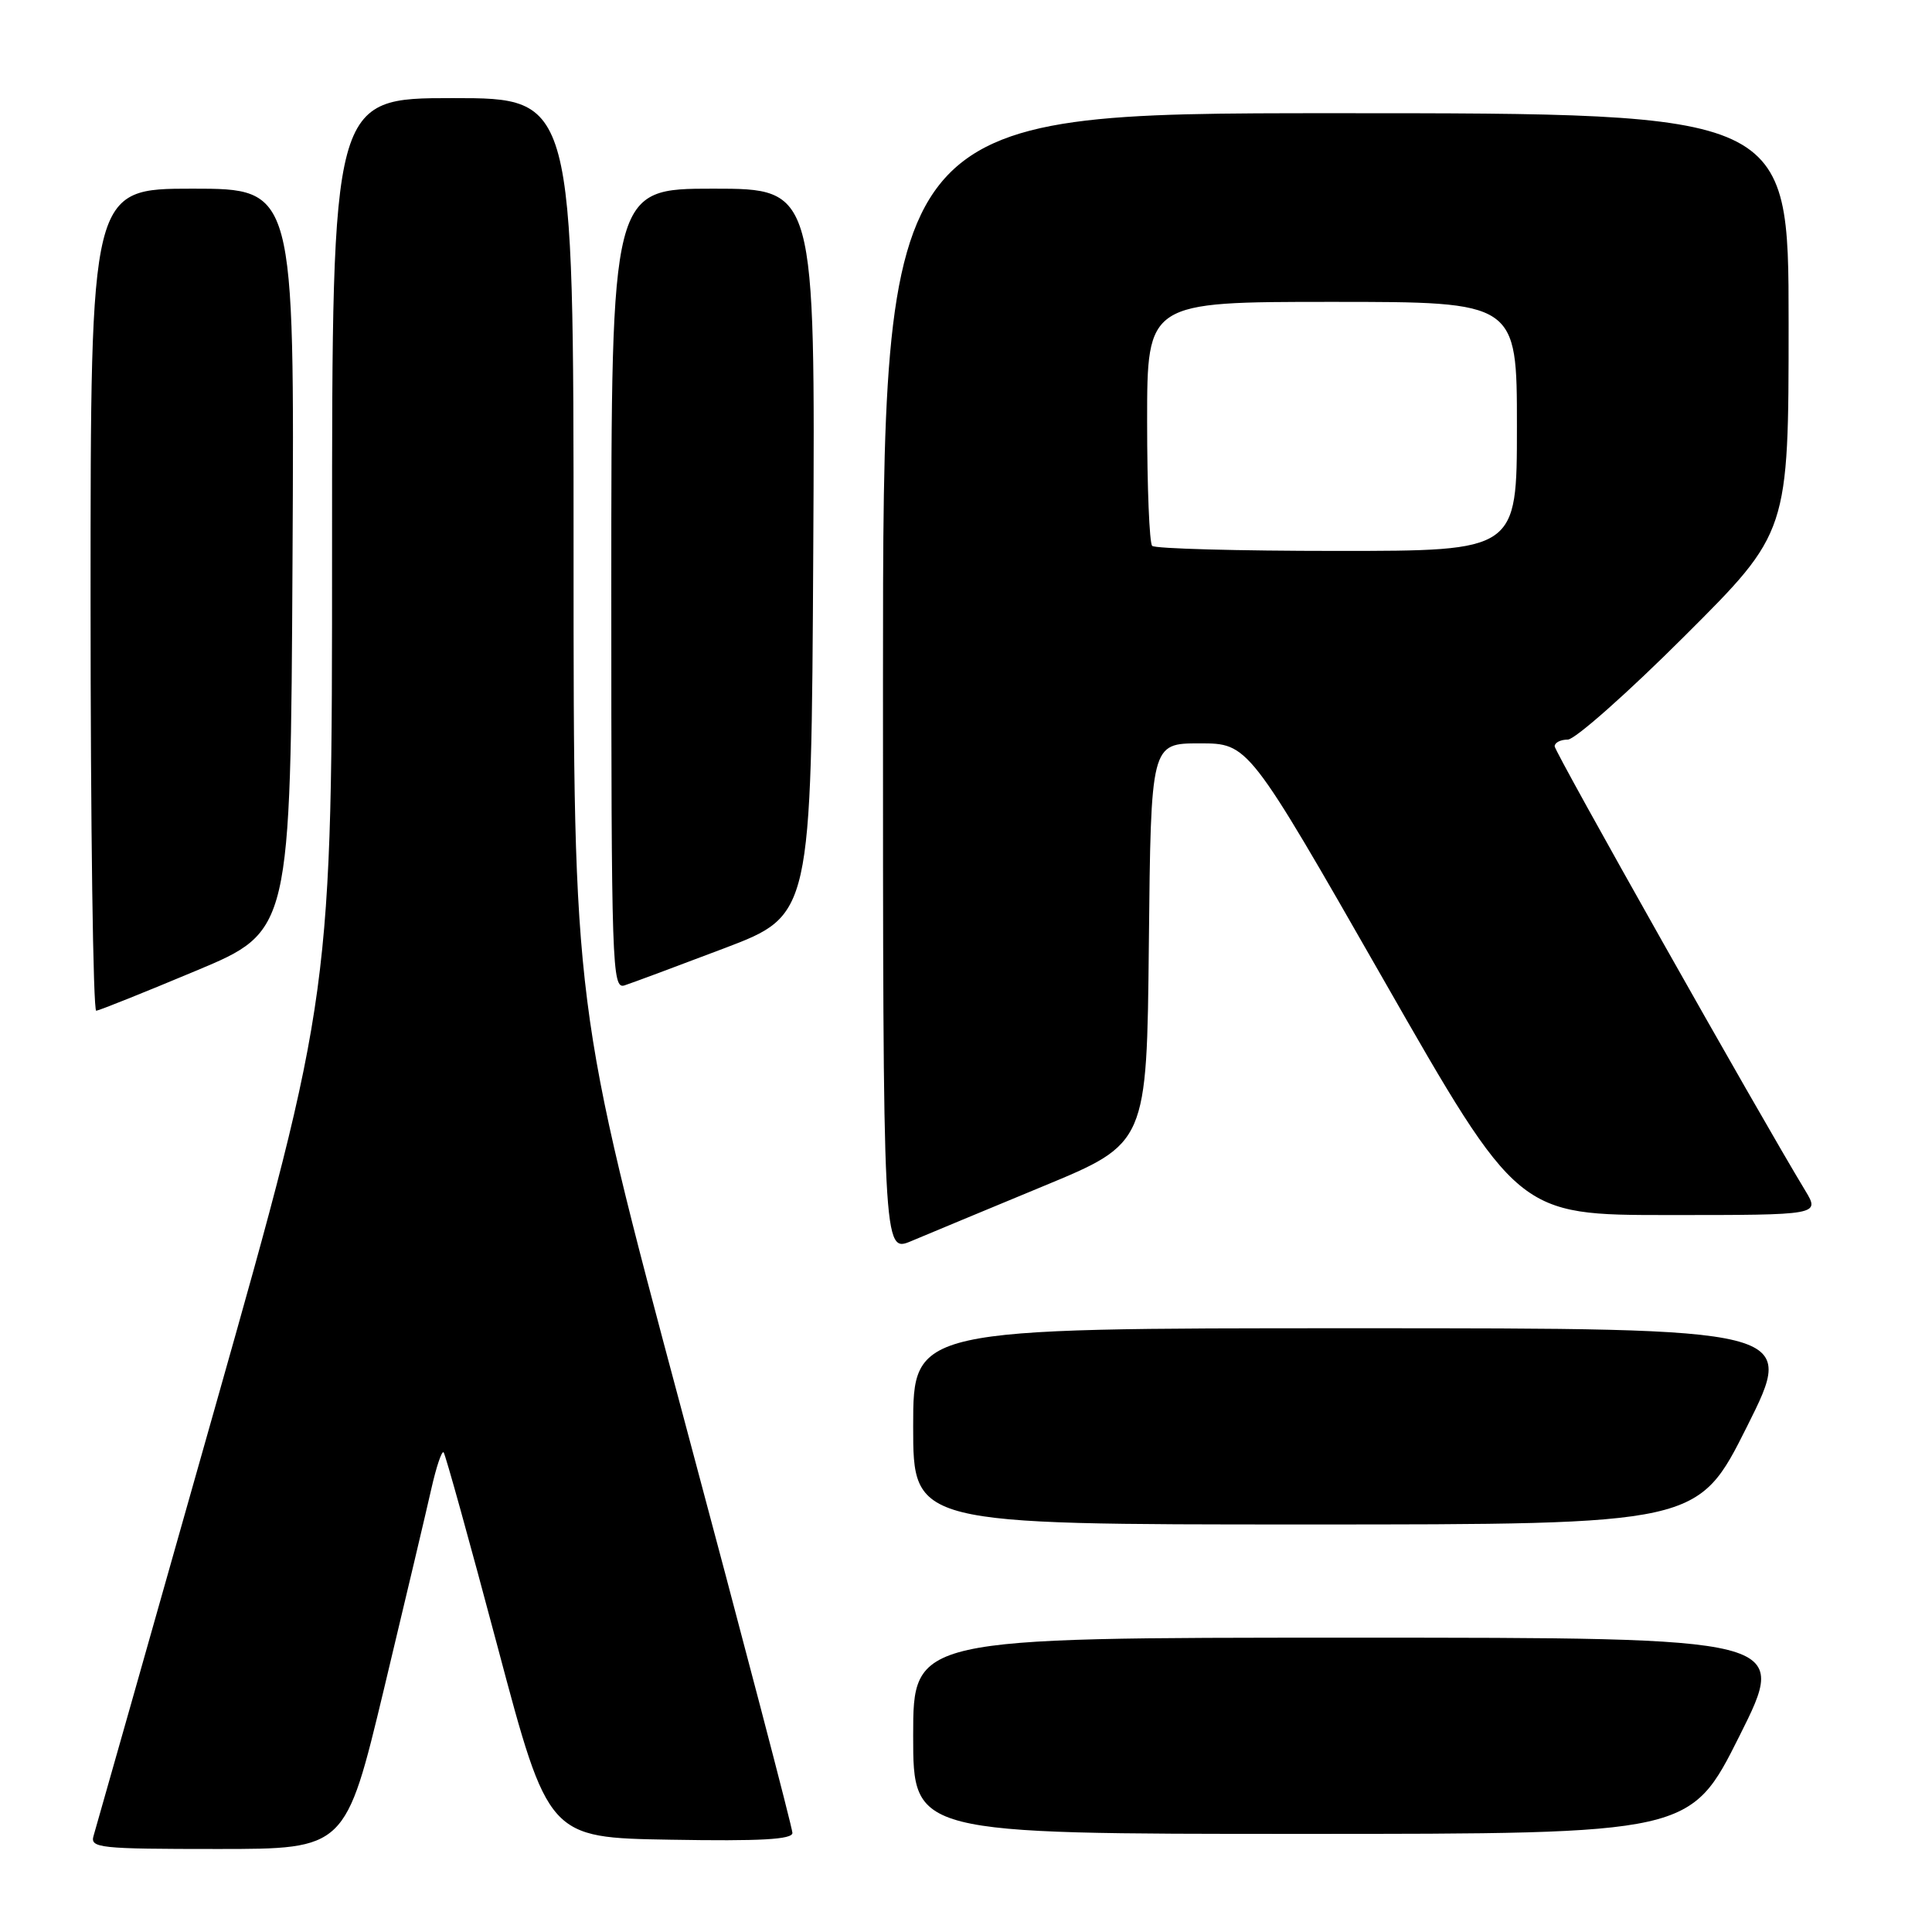 <?xml version="1.0" encoding="UTF-8" standalone="no"?>
<!DOCTYPE svg PUBLIC "-//W3C//DTD SVG 1.1//EN" "http://www.w3.org/Graphics/SVG/1.1/DTD/svg11.dtd" >
<svg xmlns="http://www.w3.org/2000/svg" xmlns:xlink="http://www.w3.org/1999/xlink" version="1.1" viewBox="0 0 256 256">
 <g >
 <path fill="currentColor"
d=" M 50.89 223.75 C 53.69 212.06 56.51 200.14 57.16 197.25 C 57.81 194.37 58.54 192.20 58.78 192.44 C 59.01 192.68 62.23 204.27 65.93 218.19 C 72.66 243.50 72.66 243.50 88.83 243.77 C 100.77 243.98 105.00 243.74 105.00 242.87 C 105.00 242.22 98.48 217.31 90.50 187.52 C 76.00 133.35 76.00 133.35 76.00 73.18 C 76.00 13.00 76.00 13.00 60.00 13.00 C 44.00 13.00 44.00 13.00 44.00 72.32 C 44.00 131.65 44.00 131.65 28.47 186.57 C 19.92 216.78 12.69 242.29 12.40 243.25 C 11.91 244.87 13.14 245.00 28.83 245.00 C 45.79 245.00 45.79 245.00 50.89 223.75 Z  M 230.50 230.00 C 237.01 217.00 237.01 217.00 179.01 217.00 C 121.00 217.00 121.00 217.00 121.00 230.00 C 121.00 243.00 121.00 243.00 172.49 243.00 C 223.99 243.00 223.99 243.00 230.50 230.00 Z  M 231.50 189.00 C 238.01 176.00 238.01 176.00 179.51 176.00 C 121.00 176.00 121.00 176.00 121.00 189.00 C 121.00 202.00 121.00 202.00 172.99 202.00 C 224.99 202.00 224.99 202.00 231.50 189.00 Z  M 138.23 157.18 C 151.96 151.50 151.96 151.50 152.23 125.00 C 152.50 98.50 152.50 98.50 158.96 98.50 C 165.42 98.50 165.42 98.50 183.29 129.75 C 201.15 161.00 201.15 161.00 221.16 161.00 C 241.16 161.00 241.16 161.00 239.20 157.75 C 233.01 147.54 206.00 99.64 206.00 98.89 C 206.00 98.40 206.78 98.00 207.74 98.00 C 208.69 98.00 215.67 91.82 223.24 84.26 C 237.00 70.53 237.00 70.53 237.00 42.76 C 237.00 15.00 237.00 15.00 177.00 15.00 C 117.00 15.00 117.00 15.00 117.00 90.51 C 117.00 166.03 117.00 166.03 120.75 164.45 C 122.81 163.58 130.68 160.31 138.23 157.18 Z  M 26.00 128.62 C 38.50 123.39 38.50 123.39 38.76 74.20 C 39.02 25.00 39.02 25.00 25.51 25.00 C 12.00 25.00 12.00 25.00 12.00 79.50 C 12.00 109.48 12.34 133.97 12.75 133.93 C 13.16 133.89 19.12 131.50 26.00 128.62 Z  M 96.00 125.64 C 107.50 121.27 107.50 121.27 107.76 73.14 C 108.02 25.00 108.02 25.00 94.51 25.00 C 81.00 25.00 81.00 25.00 81.00 78.07 C 81.00 128.16 81.10 131.10 82.75 130.57 C 83.71 130.26 89.67 128.04 96.00 125.64 Z  M 152.67 72.33 C 152.30 71.97 152.00 64.54 152.00 55.83 C 152.00 40.00 152.00 40.00 176.50 40.00 C 201.00 40.00 201.00 40.00 201.00 56.50 C 201.00 73.00 201.00 73.00 177.17 73.00 C 164.06 73.00 153.03 72.70 152.67 72.33 Z "/>
</g>
</svg>